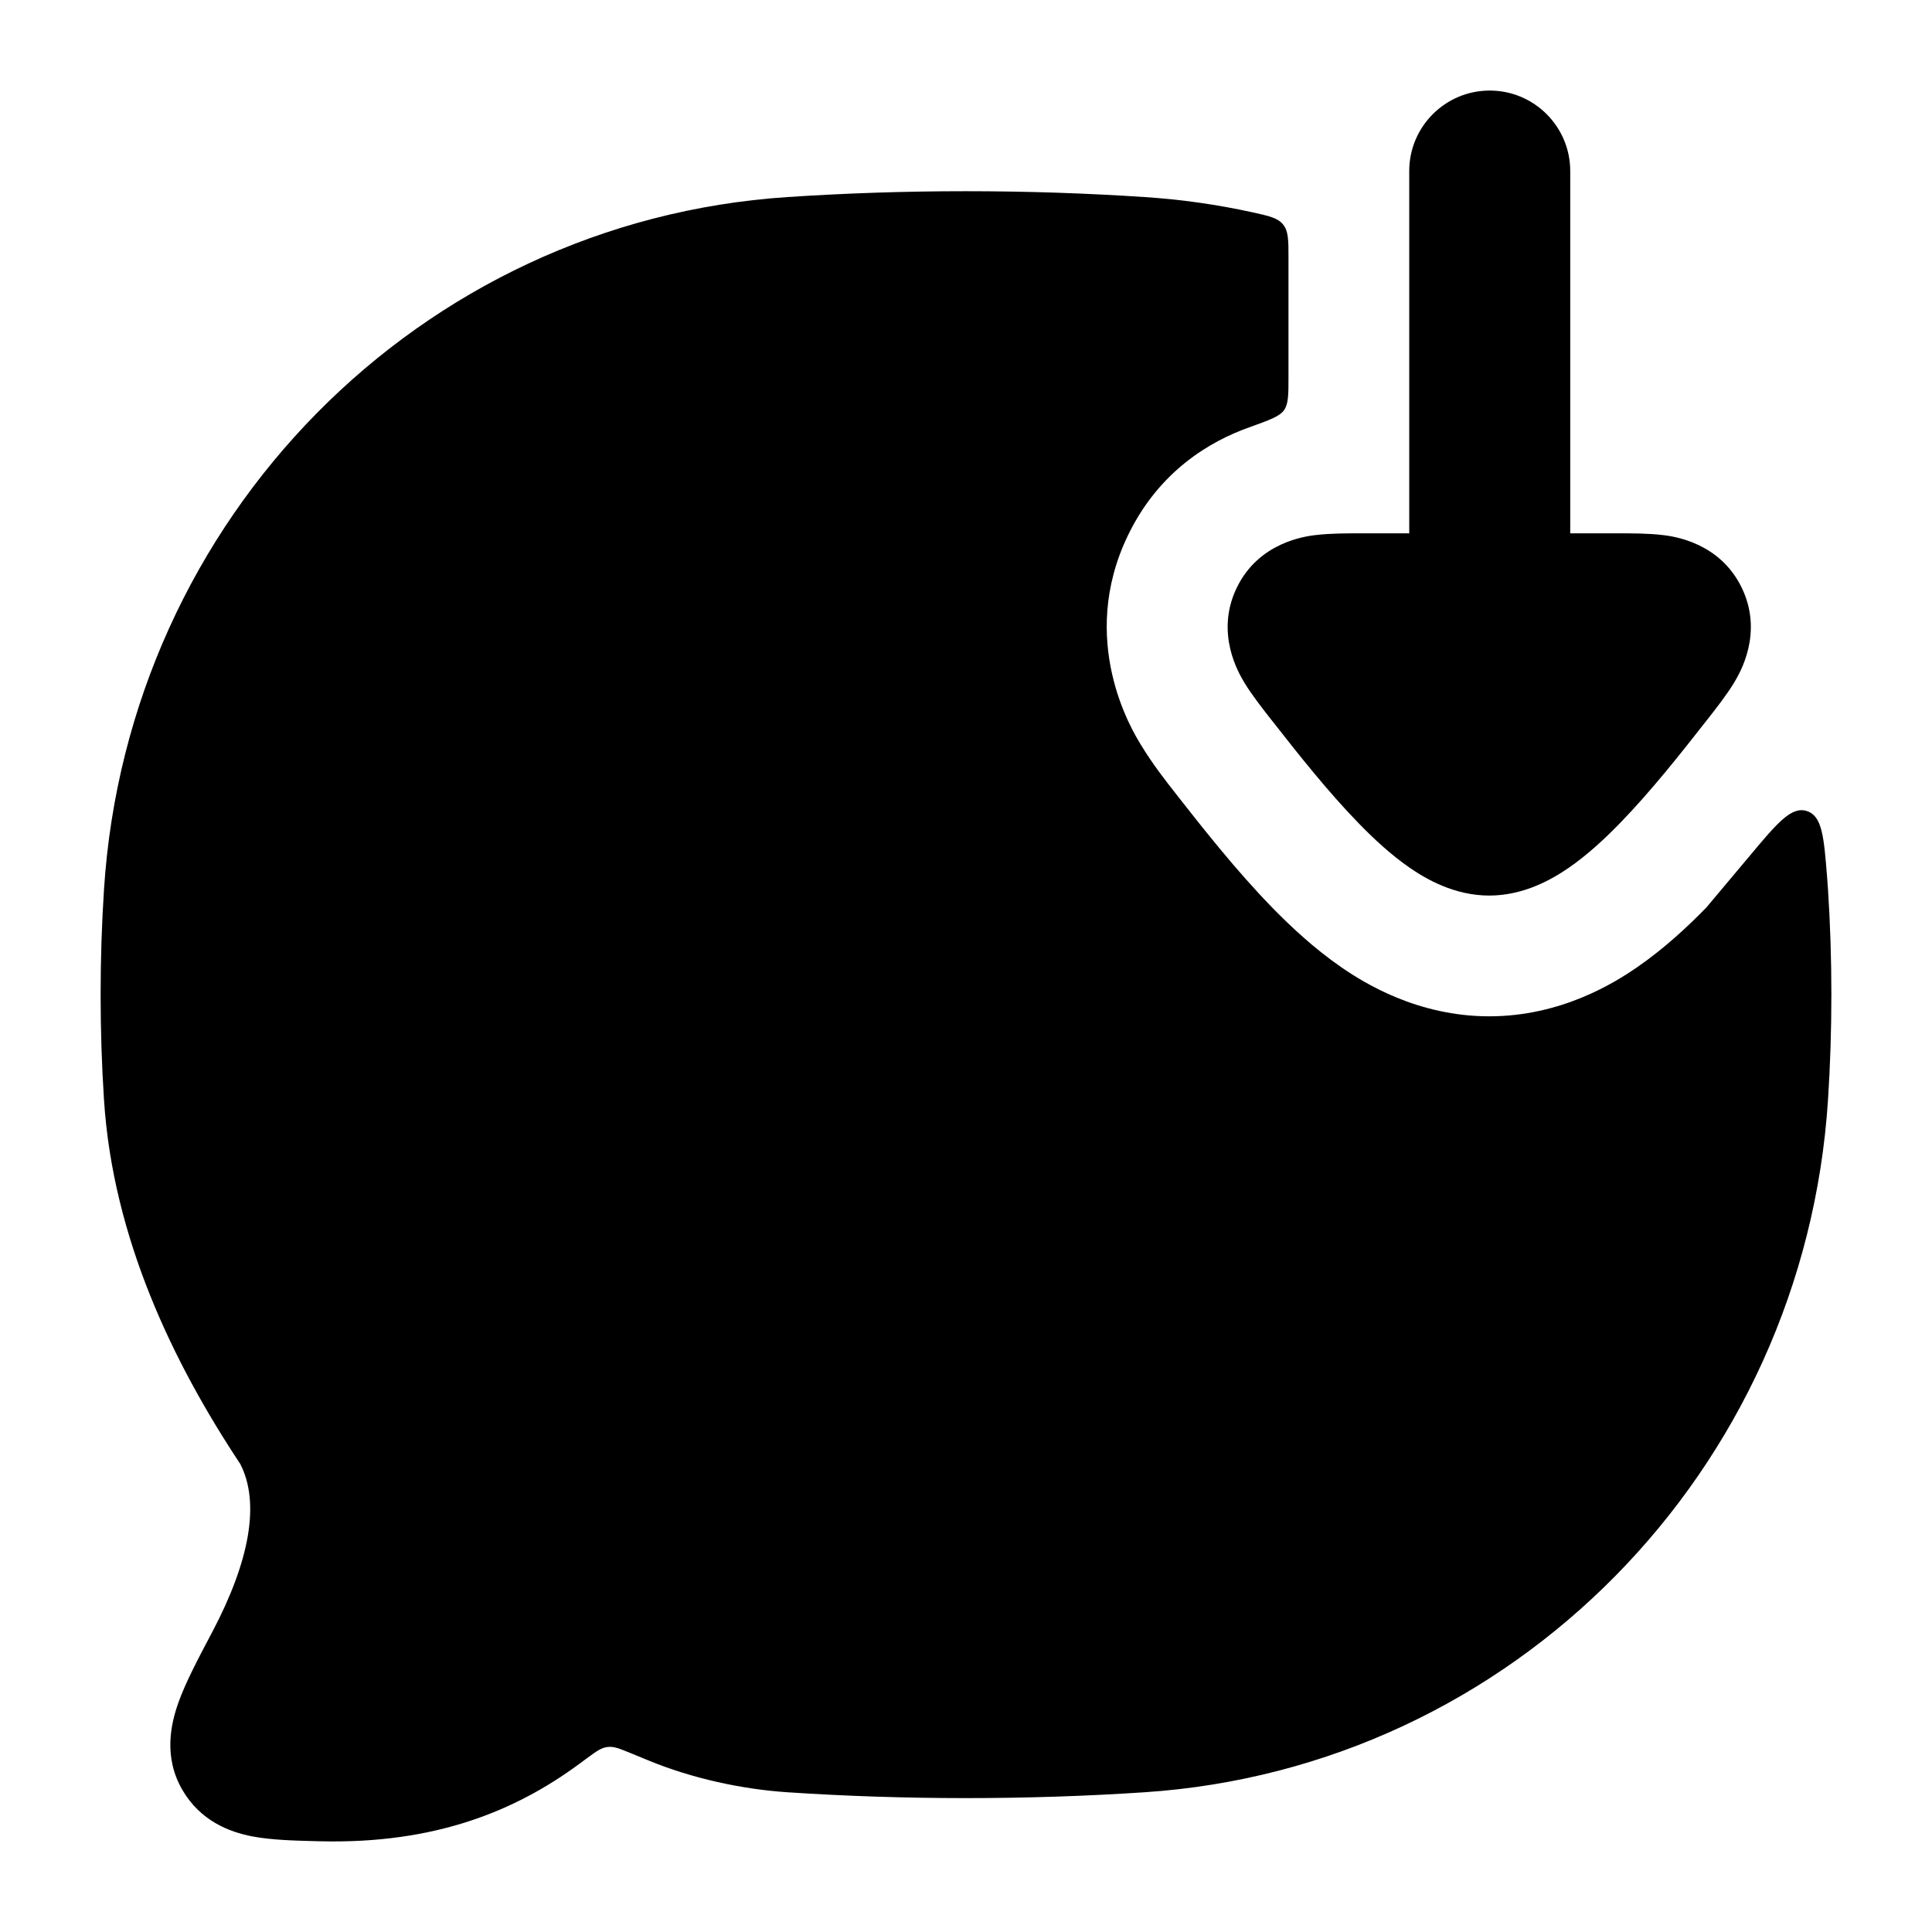 <svg width="24" height="24" viewBox="0 0 24 24" xmlns="http://www.w3.org/2000/svg">
    <path class="pr-icon-bulk-secondary" d="M16.006 3.206L16.006 4.674C16.006 4.903 16.006 5.017 15.951 5.095C15.896 5.173 15.77 5.218 15.517 5.309C15.036 5.48 14.4 5.849 14.014 6.646C13.38 7.953 14.066 9.077 14.166 9.241L14.171 9.25L14.174 9.254C14.315 9.489 14.499 9.723 14.599 9.85L14.638 9.9C14.926 10.267 15.355 10.814 15.801 11.271C16.023 11.499 16.318 11.778 16.663 12.016C16.946 12.211 17.608 12.625 18.5 12.625C19.392 12.625 20.053 12.211 20.336 12.016C20.682 11.778 20.977 11.499 21.199 11.271L21.732 10.636C22.079 10.221 22.253 10.014 22.445 10.075C22.637 10.137 22.657 10.394 22.698 10.91C22.702 10.956 22.705 11.002 22.708 11.047C22.764 11.91 22.764 12.802 22.708 13.664C22.41 18.274 18.787 21.96 14.22 22.264C12.76 22.361 11.237 22.361 9.78 22.264C9.215 22.226 8.6 22.093 8.058 21.87C7.972 21.834 7.896 21.803 7.829 21.776C7.692 21.72 7.624 21.692 7.546 21.702C7.468 21.711 7.409 21.755 7.289 21.843L7.194 21.913C6.401 22.498 5.401 22.907 3.981 22.873L3.935 22.872C3.662 22.865 3.37 22.858 3.132 22.812C2.845 22.757 2.49 22.618 2.268 22.239C2.026 21.828 2.123 21.411 2.217 21.148C2.305 20.901 2.459 20.61 2.615 20.314L2.637 20.273C3.103 19.389 3.233 18.667 2.984 18.185C2.151 16.929 1.403 15.381 1.292 13.664C1.236 12.802 1.236 11.91 1.292 11.047C1.59 6.438 5.213 2.751 9.78 2.448C11.237 2.351 12.76 2.351 14.22 2.448C14.678 2.478 15.125 2.542 15.561 2.638C15.769 2.684 15.873 2.707 15.939 2.789C16.006 2.871 16.006 2.983 16.006 3.206Z" />
    <path class="pr-icon-bulk-primary" fill-rule="evenodd" clip-rule="evenodd" d="M7.75 15.125C7.75 15.539 8.086 15.875 8.5 15.875H15.5C15.914 15.875 16.25 15.539 16.25 15.125C16.25 14.711 15.914 14.375 15.5 14.375H8.5C8.086 14.375 7.75 14.711 7.75 15.125ZM7.75 10.125C7.75 10.539 8.086 10.875 8.5 10.875H12C12.414 10.875 12.75 10.539 12.75 10.125C12.75 9.711 12.414 9.375 12 9.375H8.5C8.086 9.375 7.75 9.711 7.75 10.125Z" />
    <path class="pr-icon-bulk-primary" fill-rule="evenodd" clip-rule="evenodd" d="M19.506 2.125C19.506 1.573 19.058 1.125 18.506 1.125C17.954 1.125 17.506 1.573 17.506 2.125L17.506 6.625L16.912 6.625C16.736 6.625 16.52 6.625 16.344 6.647L16.34 6.647C16.214 6.663 15.638 6.735 15.364 7.3C15.089 7.867 15.391 8.367 15.456 8.476L15.458 8.48C15.551 8.633 15.685 8.804 15.795 8.944L15.819 8.974C16.113 9.35 16.495 9.834 16.876 10.225C17.066 10.421 17.283 10.622 17.514 10.781C17.719 10.922 18.069 11.125 18.5 11.125C18.931 11.125 19.281 10.922 19.486 10.781C19.717 10.622 19.934 10.421 20.124 10.225C20.505 9.834 20.887 9.35 21.181 8.974L21.205 8.944C21.315 8.804 21.449 8.633 21.542 8.48L21.544 8.476C21.609 8.367 21.911 7.867 21.636 7.3C21.362 6.735 20.786 6.663 20.66 6.647L20.656 6.647C20.48 6.625 20.264 6.625 20.088 6.625L19.506 6.625L19.506 2.125Z" />
</svg>
